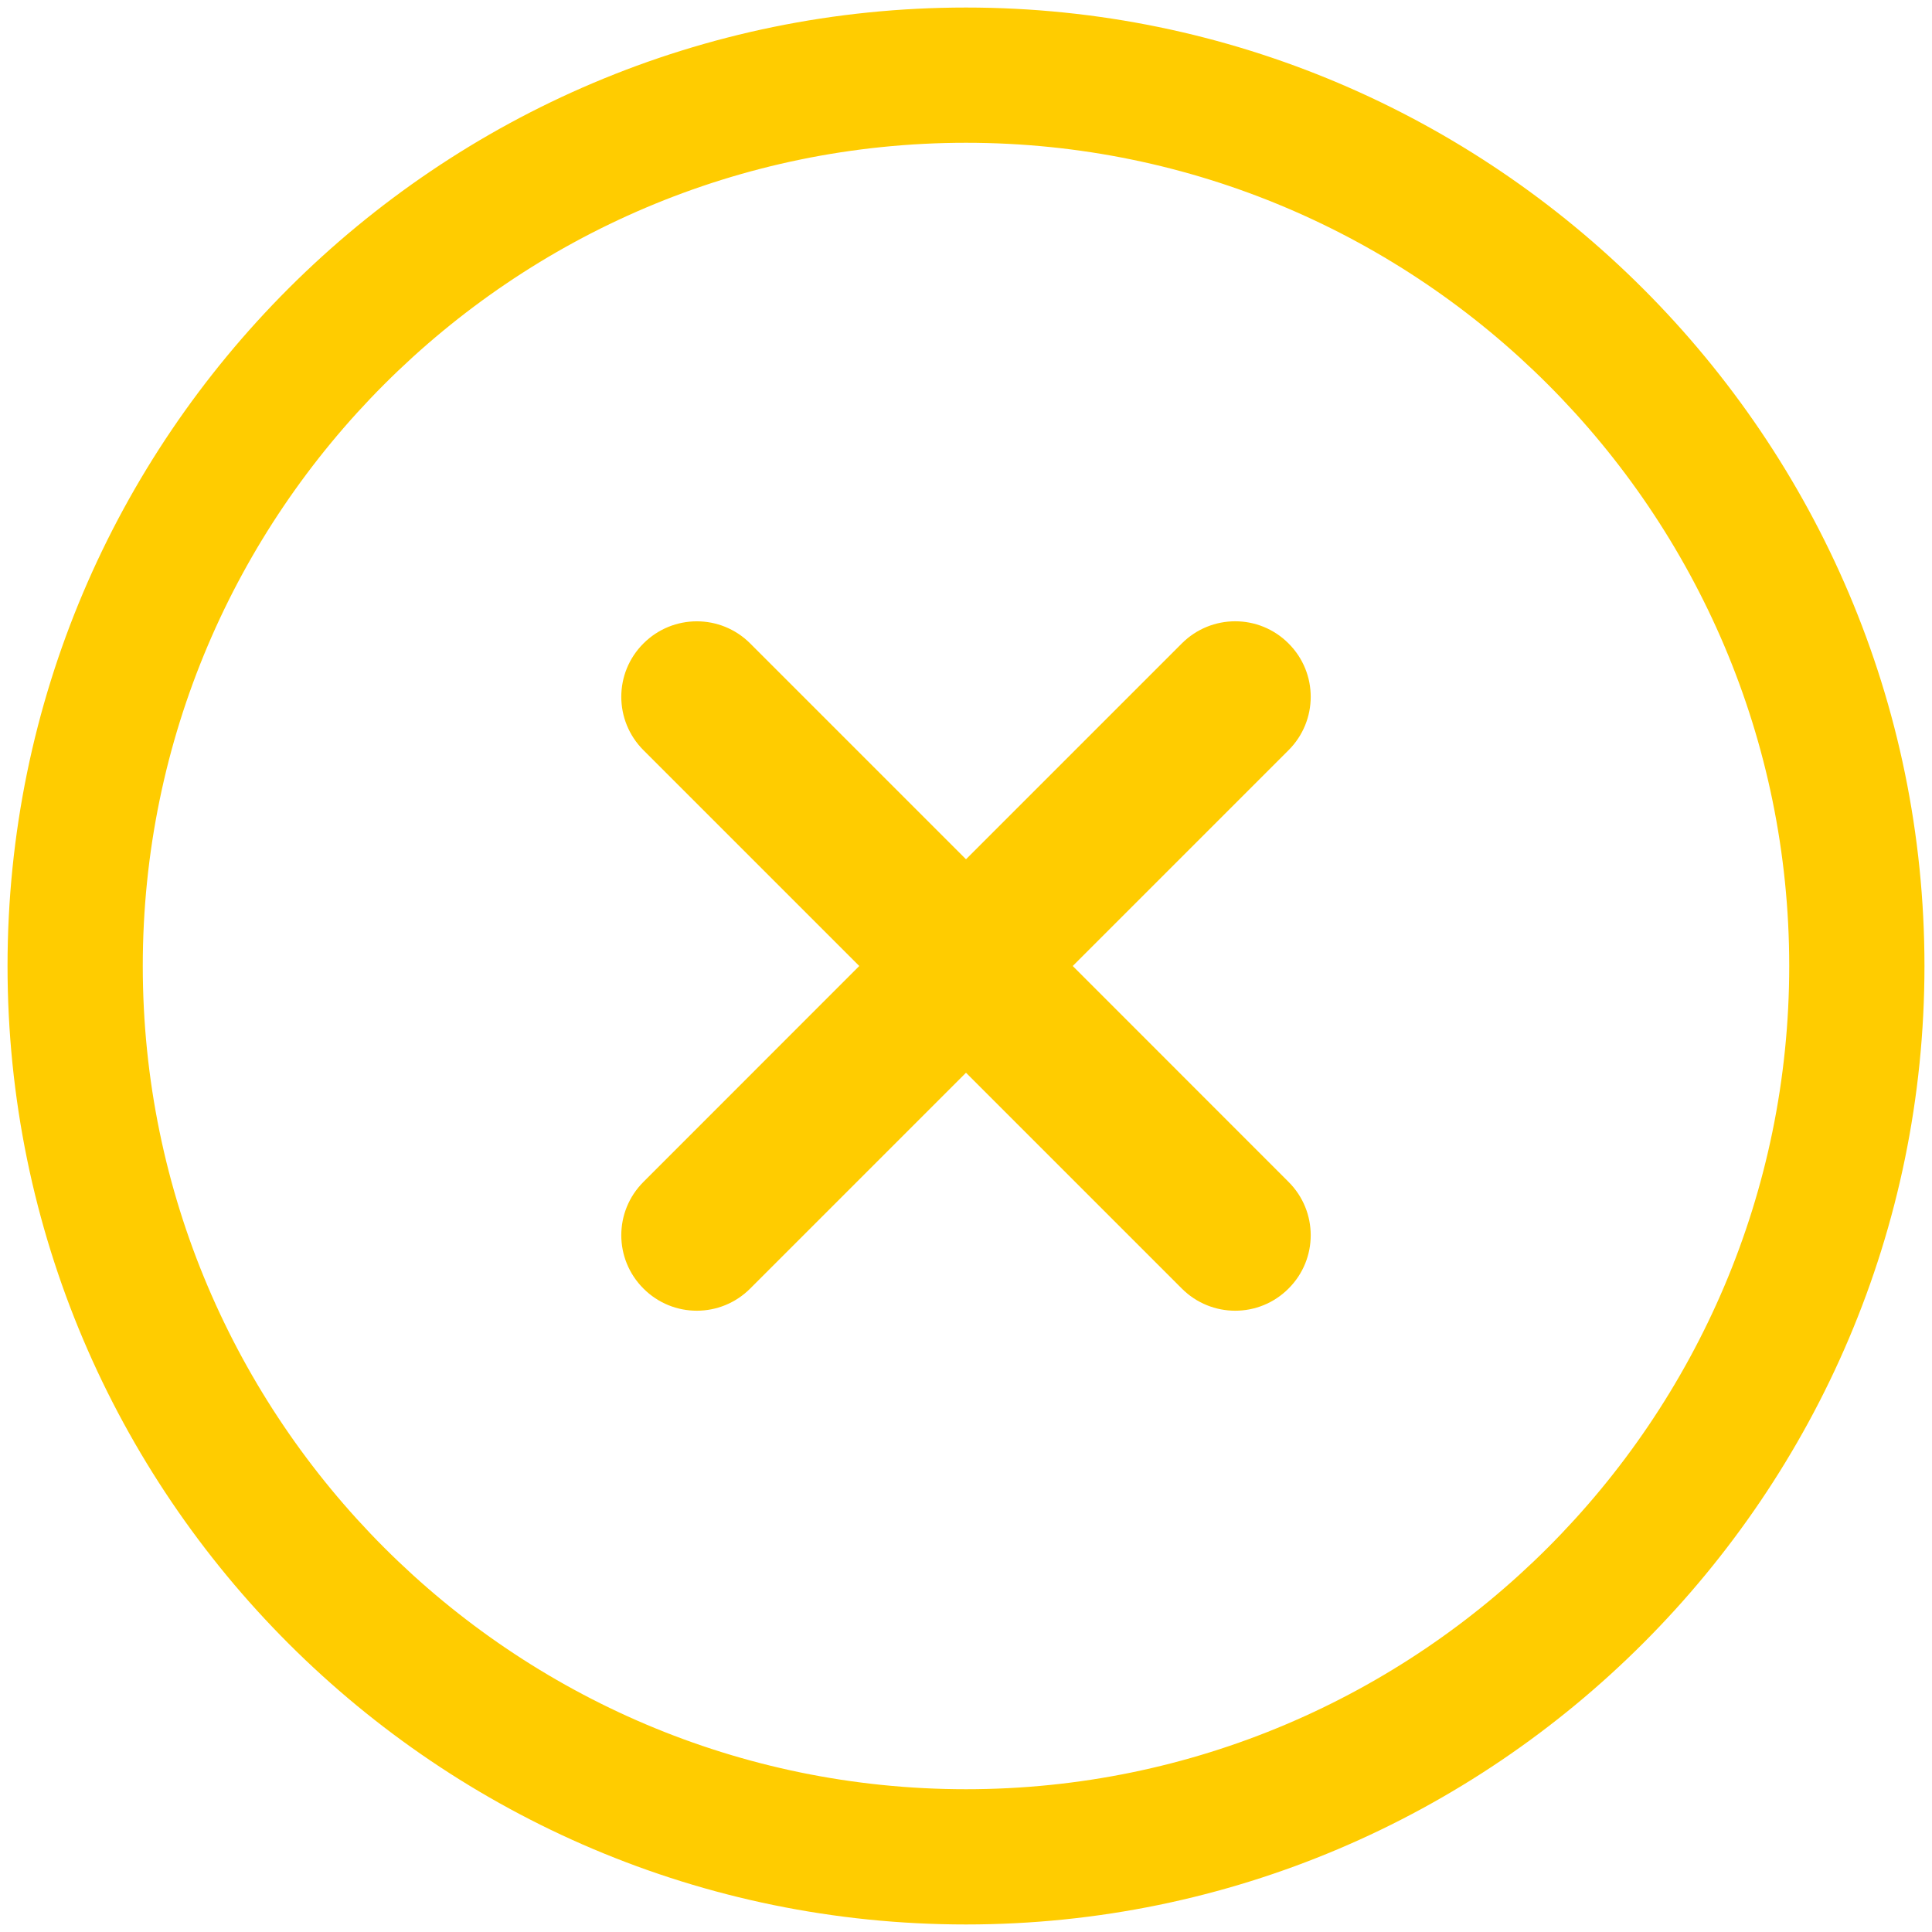 <?xml version="1.0" encoding="UTF-8"?>
<svg width="20px" height="20px" viewBox="0 0 20 20" version="1.1" xmlns="http://www.w3.org/2000/svg" xmlns:xlink="http://www.w3.org/1999/xlink">
    <!-- Generator: sketchtool 62 (101010) - https://sketch.com -->
    <title>4EA7D5B0-F5C2-4EB7-A309-112D63DEC24C</title>
    <desc>Created with sketchtool.</desc>
    <g id="Asset-Artboard-Page" stroke="none" stroke-width="1" fill="none" fill-rule="evenodd">
        <g id="ui/Medium/close-circle" fill="#FFCC00">
            <path d="M10,0.078 C15.465,0.078 19.922,4.535 19.922,10 C19.922,15.465 15.465,19.922 10,19.922 C4.535,19.922 0.078,15.482 0.078,10 C0.078,4.518 4.535,0.078 10,0.078 Z M10,1.478 C5.304,1.478 1.478,5.304 1.478,10 C1.478,14.696 5.304,18.522 10,18.522 C14.696,18.522 18.522,14.696 18.522,10 C18.522,5.304 14.696,1.478 10,1.478 Z M7.766,6.661 L10,8.895 L12.234,6.661 C12.54,6.355 13.034,6.355 13.339,6.661 C13.645,6.966 13.645,7.46 13.339,7.766 L11.105,10 L13.339,12.235 C13.645,12.54 13.645,13.034 13.339,13.339 C13.034,13.645 12.54,13.645 12.234,13.339 L10,11.105 L7.766,13.339 C7.46,13.645 6.966,13.645 6.661,13.339 C6.355,13.034 6.355,12.54 6.661,12.235 L8.895,10 L6.661,7.766 C6.355,7.46 6.355,6.966 6.661,6.661 C6.966,6.356 7.46,6.355 7.766,6.661 Z" id="Combined-Shape"></path>
        </g>
    </g>
</svg>